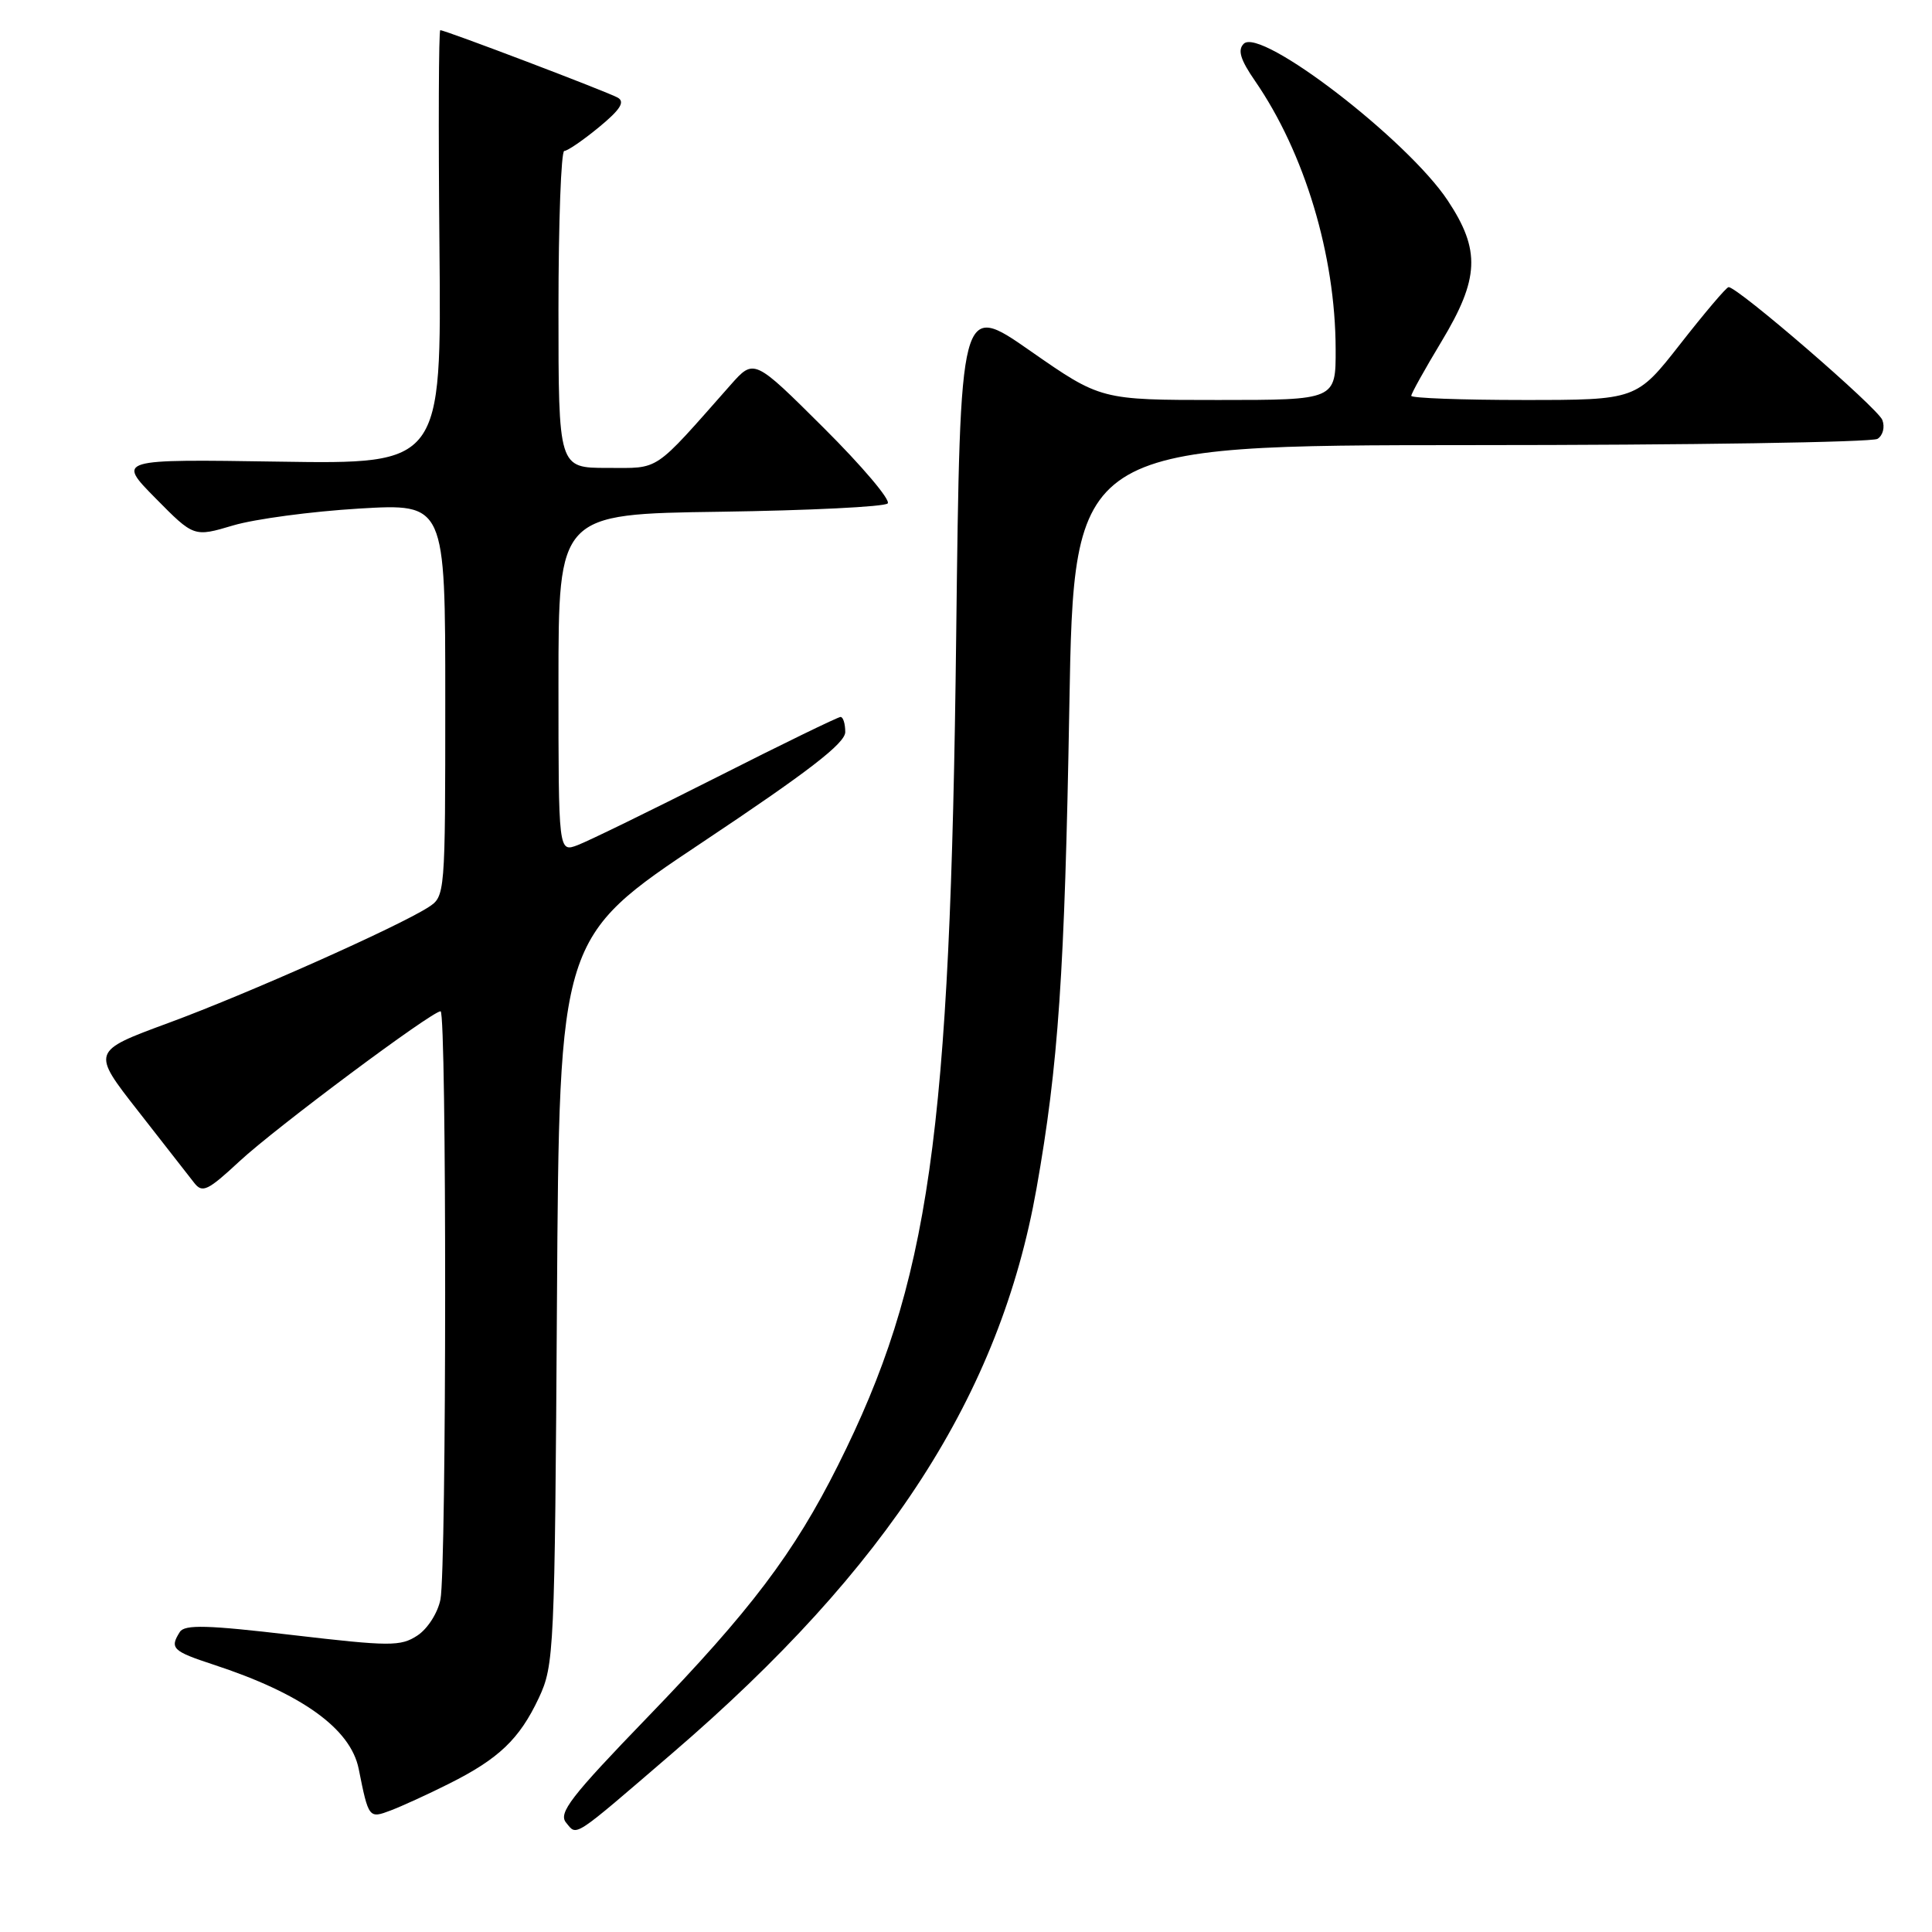 <?xml version="1.0" encoding="UTF-8" standalone="no"?>
<!DOCTYPE svg PUBLIC "-//W3C//DTD SVG 1.1//EN" "http://www.w3.org/Graphics/SVG/1.1/DTD/svg11.dtd" >
<svg xmlns="http://www.w3.org/2000/svg" xmlns:xlink="http://www.w3.org/1999/xlink" version="1.1" viewBox="0 0 256 256">
 <g >
 <path fill="currentColor"
d=" M 89.12 232.28 C 117.70 207.72 132.50 184.77 137.34 157.50 C 140.24 141.17 141.08 128.90 141.69 93.75 C 142.30 59.00 142.30 59.00 194.90 58.98 C 223.83 58.98 248.08 58.60 248.78 58.15 C 249.50 57.70 249.78 56.59 249.42 55.65 C 248.81 54.05 230.17 37.95 229.04 38.05 C 228.74 38.07 225.88 41.45 222.67 45.55 C 216.84 53.00 216.84 53.00 201.92 53.00 C 193.71 53.00 187.00 52.75 187.00 52.45 C 187.00 52.14 188.80 48.91 191.00 45.26 C 196.03 36.91 196.20 33.16 191.84 26.58 C 186.51 18.53 167.04 3.56 164.80 5.80 C 163.97 6.63 164.35 7.90 166.29 10.71 C 172.87 20.25 176.95 33.81 176.98 46.25 C 177.00 53.00 177.00 53.00 161.43 53.00 C 145.86 53.00 145.86 53.00 136.54 46.51 C 127.23 40.01 127.23 40.01 126.70 84.26 C 125.92 150.75 123.19 169.89 111.04 194.16 C 105.21 205.80 99.45 213.42 85.79 227.55 C 75.62 238.08 73.95 240.24 75.01 241.51 C 76.49 243.30 75.71 243.81 89.12 232.28 Z  M 59.48 236.36 C 66.10 233.05 68.83 230.44 71.39 225.00 C 73.43 220.64 73.51 218.95 73.80 172.37 C 74.11 124.25 74.11 124.25 93.05 111.62 C 107.11 102.25 112.00 98.48 112.00 97.00 C 112.00 95.90 111.72 95.00 111.38 95.00 C 111.04 95.00 103.63 98.60 94.93 103.01 C 86.22 107.41 77.95 111.45 76.55 111.98 C 74.00 112.95 74.00 112.95 74.00 90.53 C 74.00 68.11 74.00 68.11 95.42 67.81 C 107.20 67.64 117.19 67.15 117.62 66.71 C 118.06 66.28 114.25 61.78 109.16 56.71 C 99.91 47.50 99.91 47.50 96.81 51.00 C 86.42 62.75 87.54 62.00 80.46 62.00 C 74.00 62.00 74.00 62.00 74.00 41.00 C 74.00 29.45 74.35 20.00 74.77 20.00 C 75.20 20.00 77.27 18.58 79.37 16.85 C 82.21 14.51 82.85 13.49 81.84 12.93 C 80.42 12.14 59.01 4.00 58.34 4.00 C 58.13 4.00 58.08 16.94 58.23 32.75 C 58.50 61.50 58.50 61.50 37.00 61.17 C 15.50 60.84 15.50 60.84 20.60 66.01 C 25.69 71.17 25.69 71.17 30.90 69.62 C 33.77 68.77 41.26 67.77 47.56 67.39 C 59.00 66.71 59.00 66.71 59.00 92.74 C 59.00 118.64 58.99 118.78 56.75 120.22 C 52.70 122.82 32.72 131.72 22.31 135.55 C 12.11 139.31 12.11 139.31 18.31 147.23 C 21.71 151.59 25.05 155.86 25.73 156.73 C 26.81 158.13 27.53 157.78 31.73 153.88 C 36.50 149.45 57.21 134.00 58.38 134.00 C 59.20 134.00 59.18 207.83 58.36 211.94 C 58.01 213.72 56.65 215.84 55.30 216.72 C 53.09 218.17 51.67 218.16 38.75 216.65 C 27.48 215.32 24.47 215.24 23.83 216.24 C 22.46 218.40 22.86 218.79 28.25 220.56 C 39.96 224.39 46.46 229.05 47.53 234.39 C 48.84 240.94 48.88 240.99 51.78 239.89 C 53.25 239.33 56.72 237.75 59.48 236.36 Z "/>
</g>
</svg>